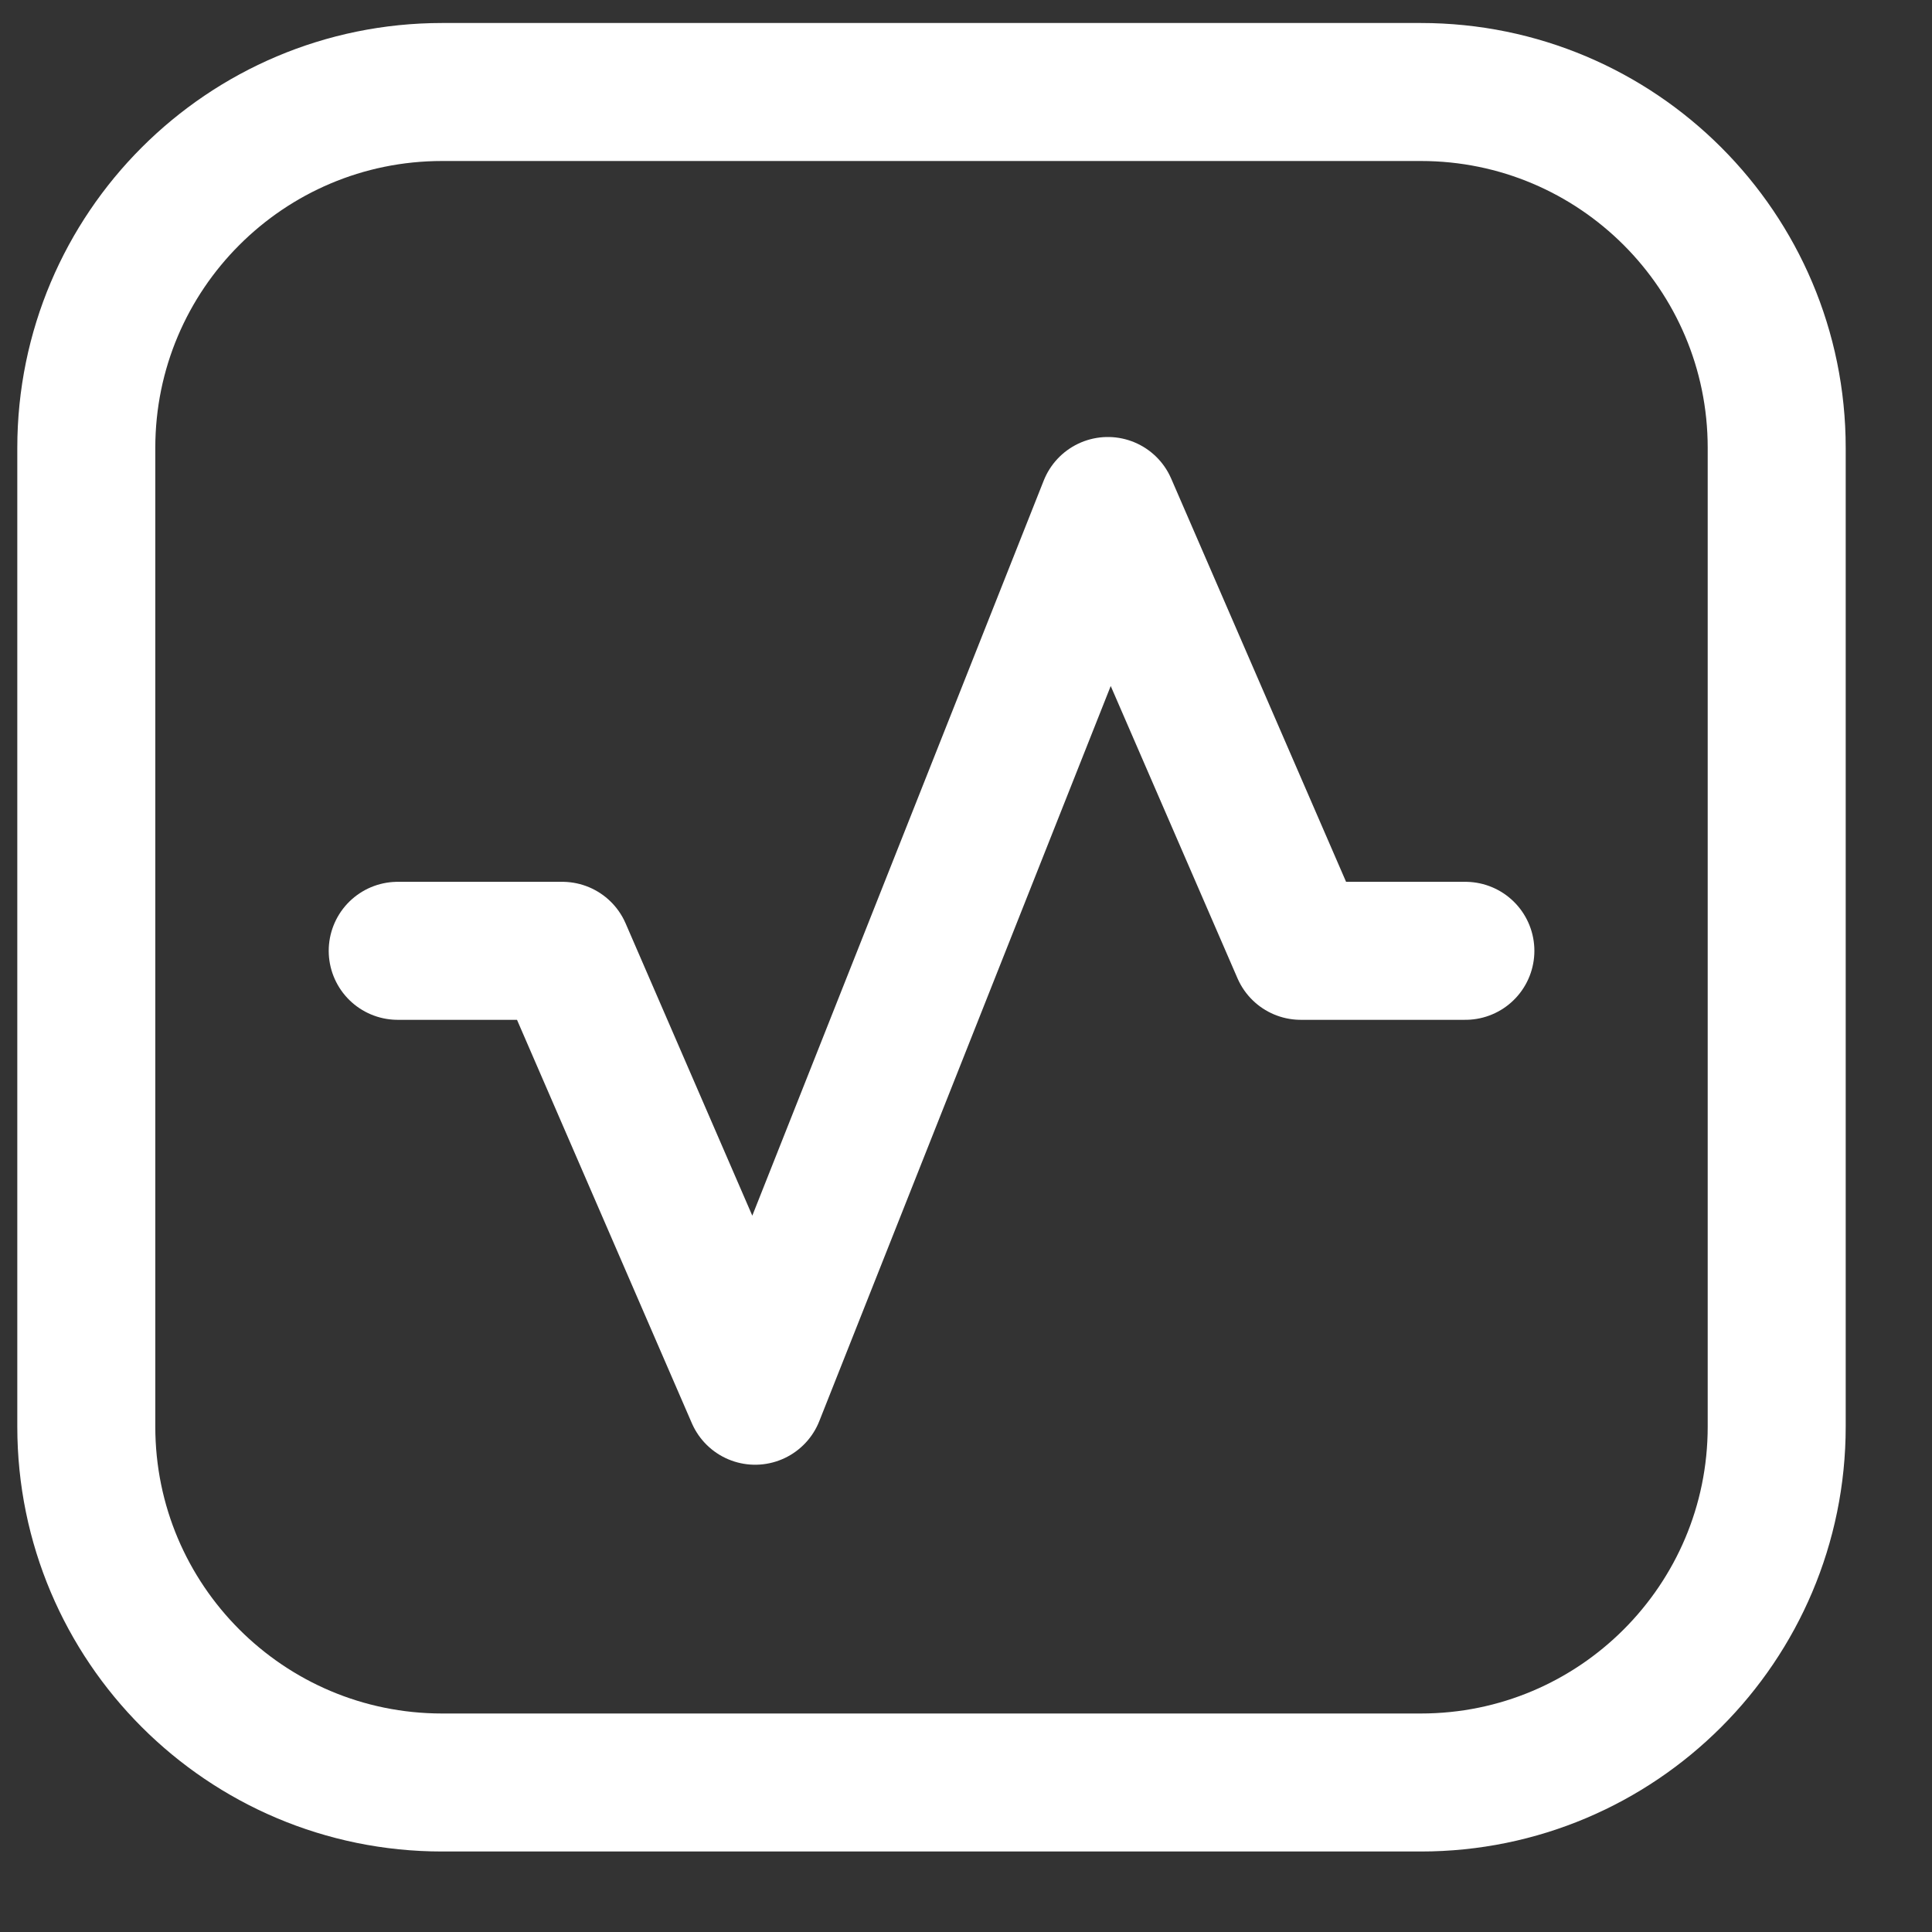 <svg width="21" height="21" viewBox="0 0 21 21" fill="none" xmlns="http://www.w3.org/2000/svg">
<rect x="0" y="0" width="21" height="21" fill="#333333" stroke="none"/>
<path d="M4.323 10.335H6.112L8.208 15.171L12.042 5.5L14.139 10.335H15.928" stroke="white" stroke-width="1.5" stroke-linecap="round" stroke-linejoin="round"/>
<path d="M15.444 19.375H4.806C2.67 19.375 0.938 17.643 0.938 15.507V4.868C0.938 2.732 2.67 1 4.806 1H15.444C17.58 1 19.312 2.732 19.312 4.868V15.507C19.312 17.643 17.58 19.375 15.444 19.375Z" stroke="white" stroke-width="1.5" stroke-linecap="round" stroke-linejoin="round"/>
</svg>
